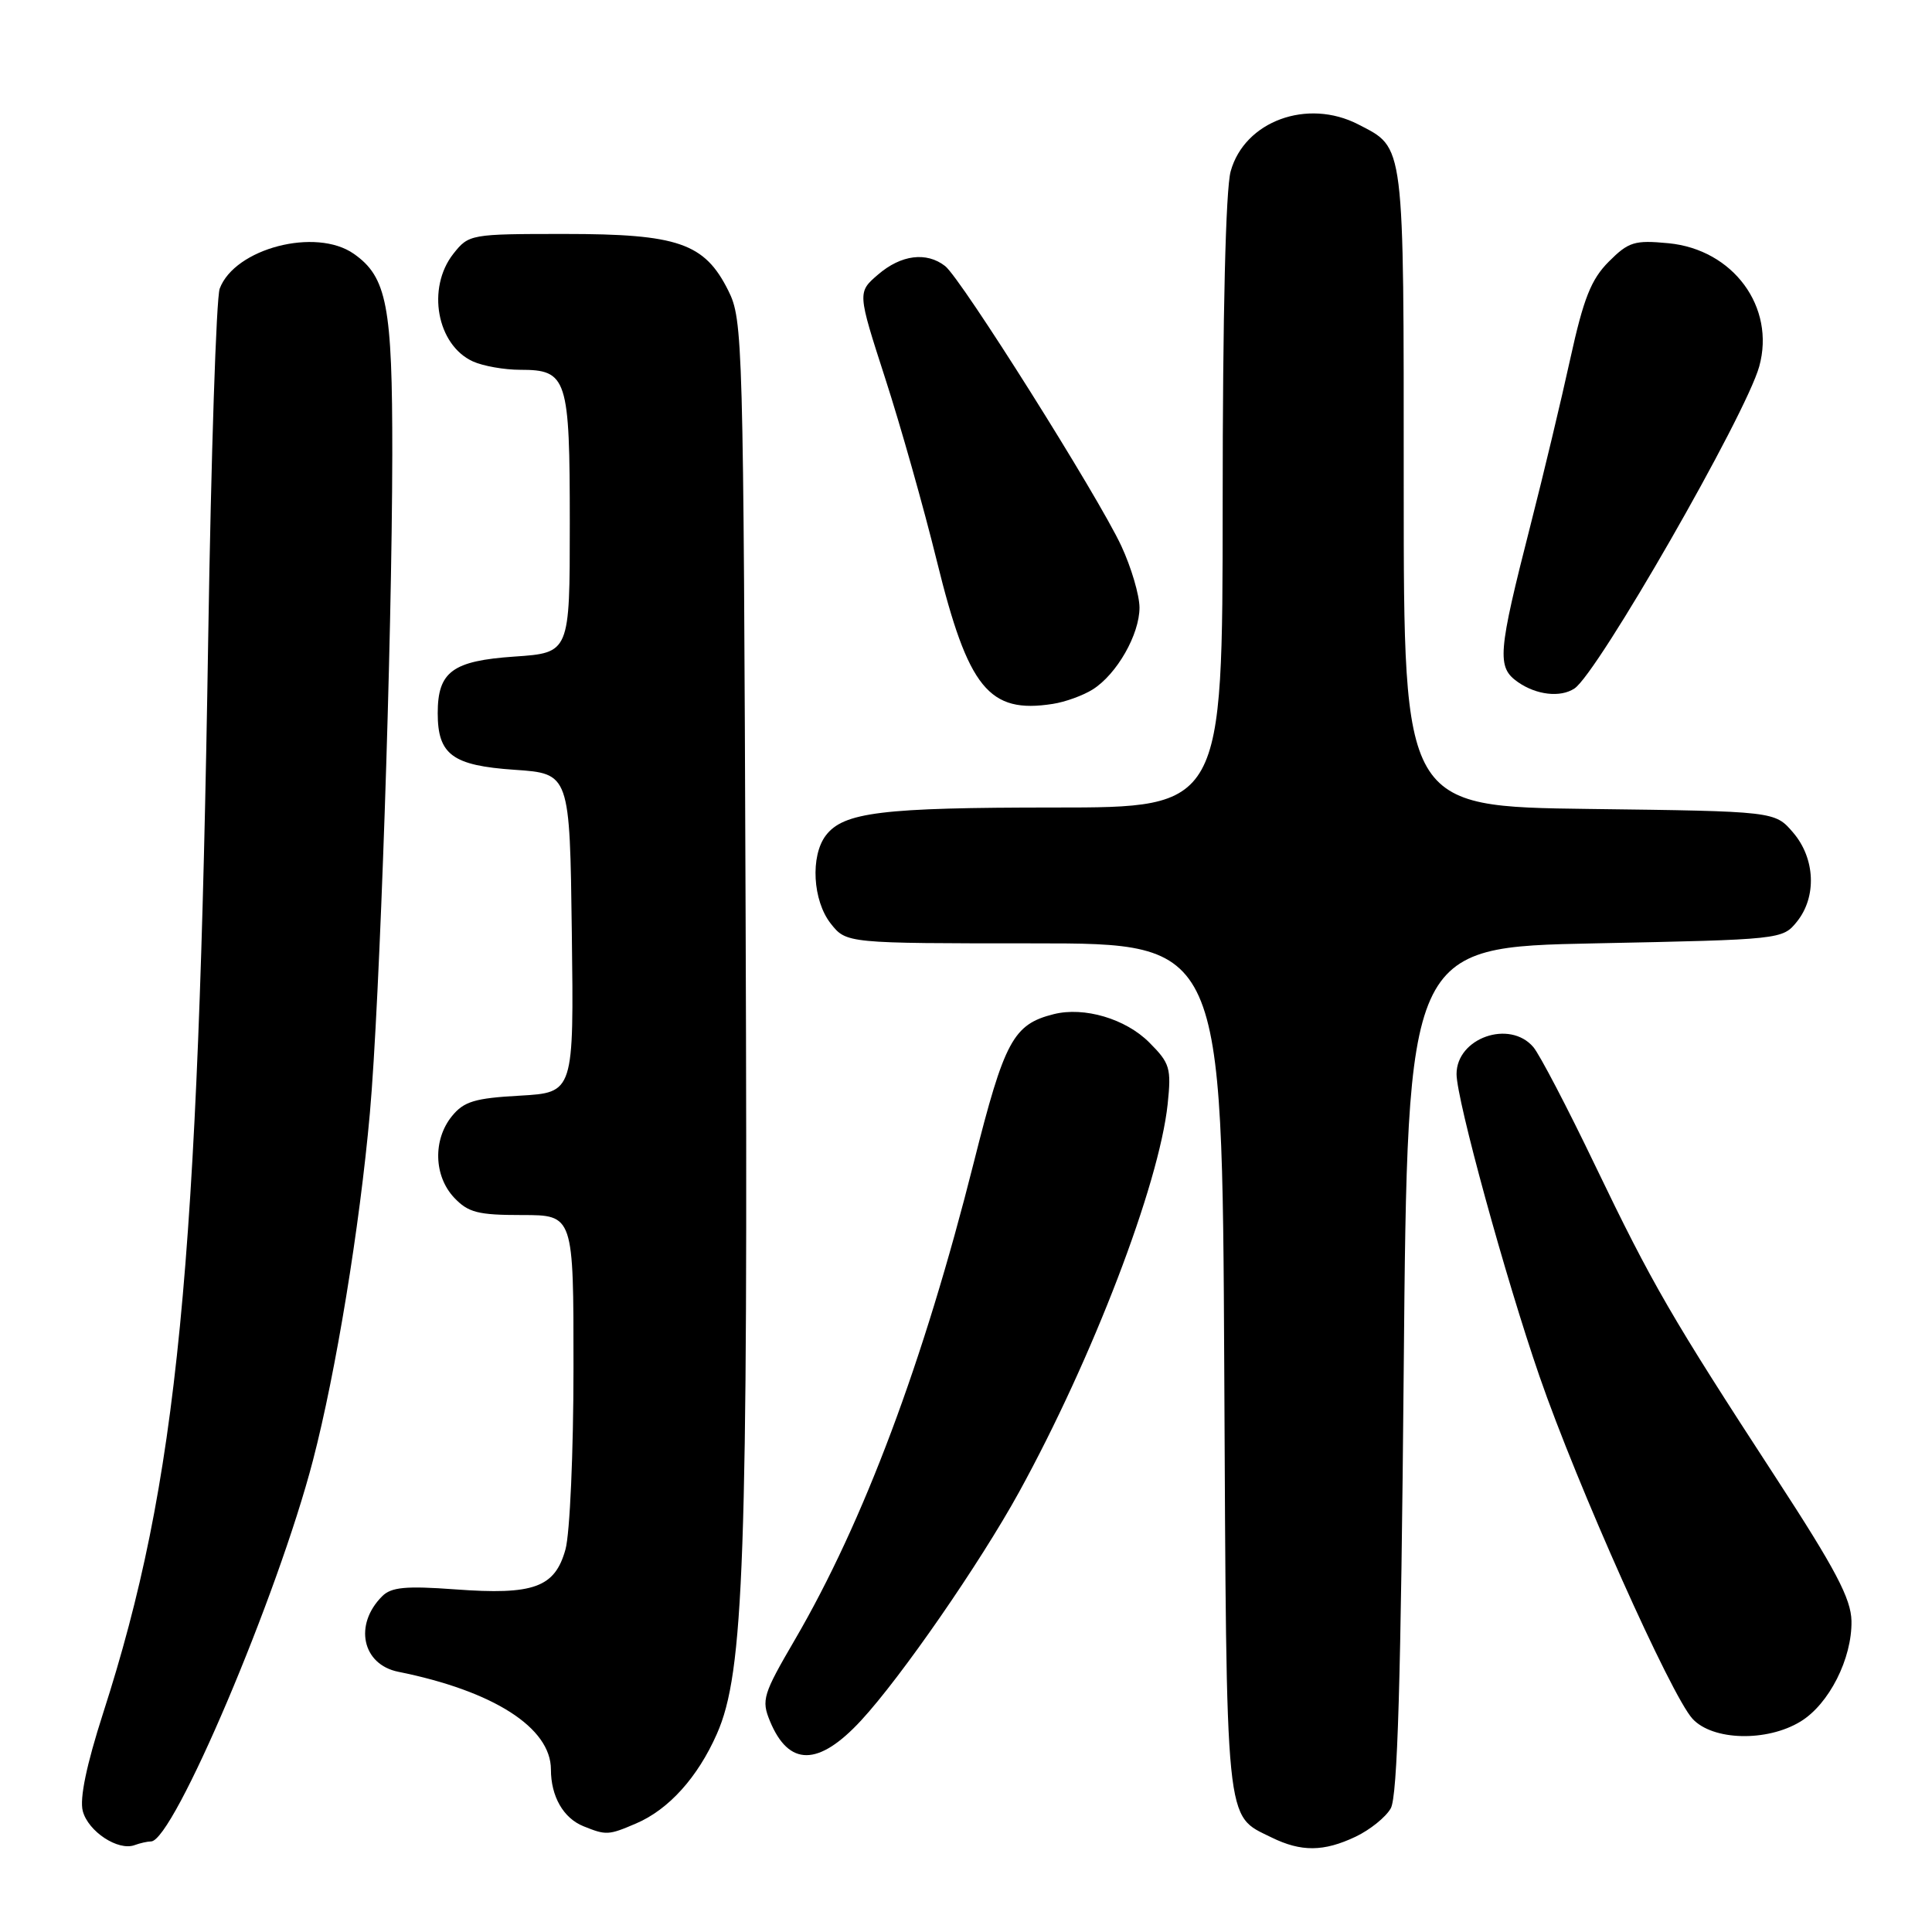 <?xml version="1.0" encoding="UTF-8" standalone="no"?>
<!DOCTYPE svg PUBLIC "-//W3C//DTD SVG 1.1//EN" "http://www.w3.org/Graphics/SVG/1.1/DTD/svg11.dtd" >
<svg xmlns="http://www.w3.org/2000/svg" xmlns:xlink="http://www.w3.org/1999/xlink" version="1.1" viewBox="0 0 256 256">
 <g >
 <path fill="currentColor"
d=" M 20.01 244.00 C 22.97 244.00 36.82 211.39 41.47 193.50 C 44.51 181.82 47.66 162.59 49.01 147.50 C 50.32 132.89 51.94 85.18 51.98 60.22 C 52.00 40.54 51.27 36.70 46.88 33.63 C 41.86 30.11 31.10 32.91 29.11 38.25 C 28.66 39.49 27.97 60.30 27.59 84.50 C 26.28 168.37 23.55 196.28 13.67 226.98 C 11.45 233.89 10.53 238.32 10.97 239.98 C 11.69 242.69 15.65 245.29 17.83 244.49 C 18.56 244.22 19.55 244.00 20.01 244.00 Z  M 179.63 243.37 C 181.52 242.47 183.62 240.79 184.28 239.62 C 185.18 238.06 185.63 222.83 186.00 181.50 C 186.50 125.50 186.50 125.50 211.34 125.00 C 235.96 124.50 236.20 124.48 238.09 122.14 C 240.75 118.85 240.54 113.74 237.59 110.31 C 235.18 107.50 235.18 107.50 210.59 107.19 C 186.00 106.87 186.00 106.87 186.00 64.66 C 186.00 18.40 186.16 19.69 179.99 16.49 C 173.23 13.00 164.91 16.05 163.07 22.70 C 162.41 25.08 162.01 41.58 162.01 66.75 C 162.00 107.00 162.00 107.00 139.74 107.00 C 116.85 107.00 111.76 107.62 109.42 110.71 C 107.36 113.43 107.69 119.34 110.07 122.37 C 112.15 125.00 112.15 125.00 137.04 125.00 C 161.94 125.00 161.94 125.00 162.22 181.25 C 162.53 242.82 162.28 240.41 168.48 243.47 C 172.41 245.40 175.40 245.38 179.63 243.37 Z  M 84.28 241.62 C 88.60 239.78 92.45 235.51 94.99 229.75 C 98.59 221.62 99.12 206.63 98.80 122.00 C 98.51 44.82 98.44 42.38 96.50 38.50 C 93.36 32.21 89.86 31.00 74.82 31.00 C 62.32 31.00 62.12 31.04 60.07 33.63 C 56.51 38.16 57.88 45.71 62.66 47.89 C 64.00 48.50 66.82 49.00 68.92 49.00 C 75.17 49.00 75.50 50.03 75.50 69.40 C 75.50 86.50 75.50 86.50 68.17 87.00 C 59.96 87.56 58.00 89.00 58.00 94.50 C 58.00 100.00 59.96 101.44 68.17 102.00 C 75.50 102.50 75.50 102.50 75.77 123.64 C 76.04 144.77 76.04 144.77 68.90 145.18 C 62.91 145.51 61.46 145.95 59.88 147.90 C 57.35 151.02 57.48 155.82 60.17 158.69 C 62.04 160.67 63.33 161.00 69.17 161.00 C 76.00 161.00 76.00 161.00 75.99 181.25 C 75.99 192.39 75.51 203.21 74.93 205.30 C 73.53 210.35 70.74 211.37 60.32 210.60 C 53.78 210.12 51.84 210.30 50.64 211.51 C 46.86 215.28 47.99 220.56 52.78 221.52 C 65.39 224.06 73.00 228.93 73.00 234.47 C 73.00 238.03 74.65 240.92 77.32 241.99 C 80.32 243.20 80.63 243.19 84.28 241.62 Z  M 114.10 227.97 C 119.40 222.24 129.84 207.14 135.02 197.73 C 144.77 179.99 153.58 156.98 154.72 146.31 C 155.22 141.53 155.03 140.88 152.28 138.13 C 149.15 134.99 143.66 133.37 139.63 134.38 C 134.26 135.73 133.10 137.88 129.04 154.00 C 122.38 180.46 114.44 201.65 105.32 217.28 C 101.10 224.51 100.87 225.26 102.02 228.05 C 104.52 234.10 108.46 234.07 114.10 227.97 Z  M 238.58 228.11 C 242.36 225.81 245.42 219.76 245.33 214.78 C 245.27 211.83 243.22 207.93 235.30 195.78 C 221.44 174.50 218.95 170.21 211.35 154.40 C 207.68 146.75 204.00 139.71 203.18 138.75 C 200.04 135.06 193.00 137.53 193.00 142.32 C 193.01 145.73 199.47 169.28 203.98 182.34 C 208.98 196.82 221.43 224.67 224.27 227.75 C 226.94 230.65 234.13 230.83 238.58 228.11 Z  M 144.80 91.35 C 148.00 89.32 150.99 84.07 150.99 80.50 C 150.98 78.85 149.90 75.18 148.58 72.34 C 145.49 65.71 127.35 36.89 125.23 35.25 C 122.76 33.33 119.40 33.76 116.36 36.37 C 113.61 38.73 113.61 38.73 117.29 50.12 C 119.32 56.38 122.40 67.28 124.14 74.35 C 128.29 91.22 131.03 94.60 139.50 93.27 C 141.15 93.02 143.53 92.15 144.80 91.35 Z  M 208.62 91.23 C 211.69 89.23 231.34 54.97 233.11 48.55 C 235.28 40.69 229.66 33.06 221.09 32.23 C 216.58 31.80 215.80 32.04 213.17 34.67 C 210.83 37.02 209.83 39.53 208.07 47.54 C 206.87 53.02 204.51 62.90 202.82 69.50 C 198.45 86.61 198.31 88.40 201.13 90.38 C 203.58 92.09 206.76 92.46 208.62 91.23 Z "/>
</g>
</svg>